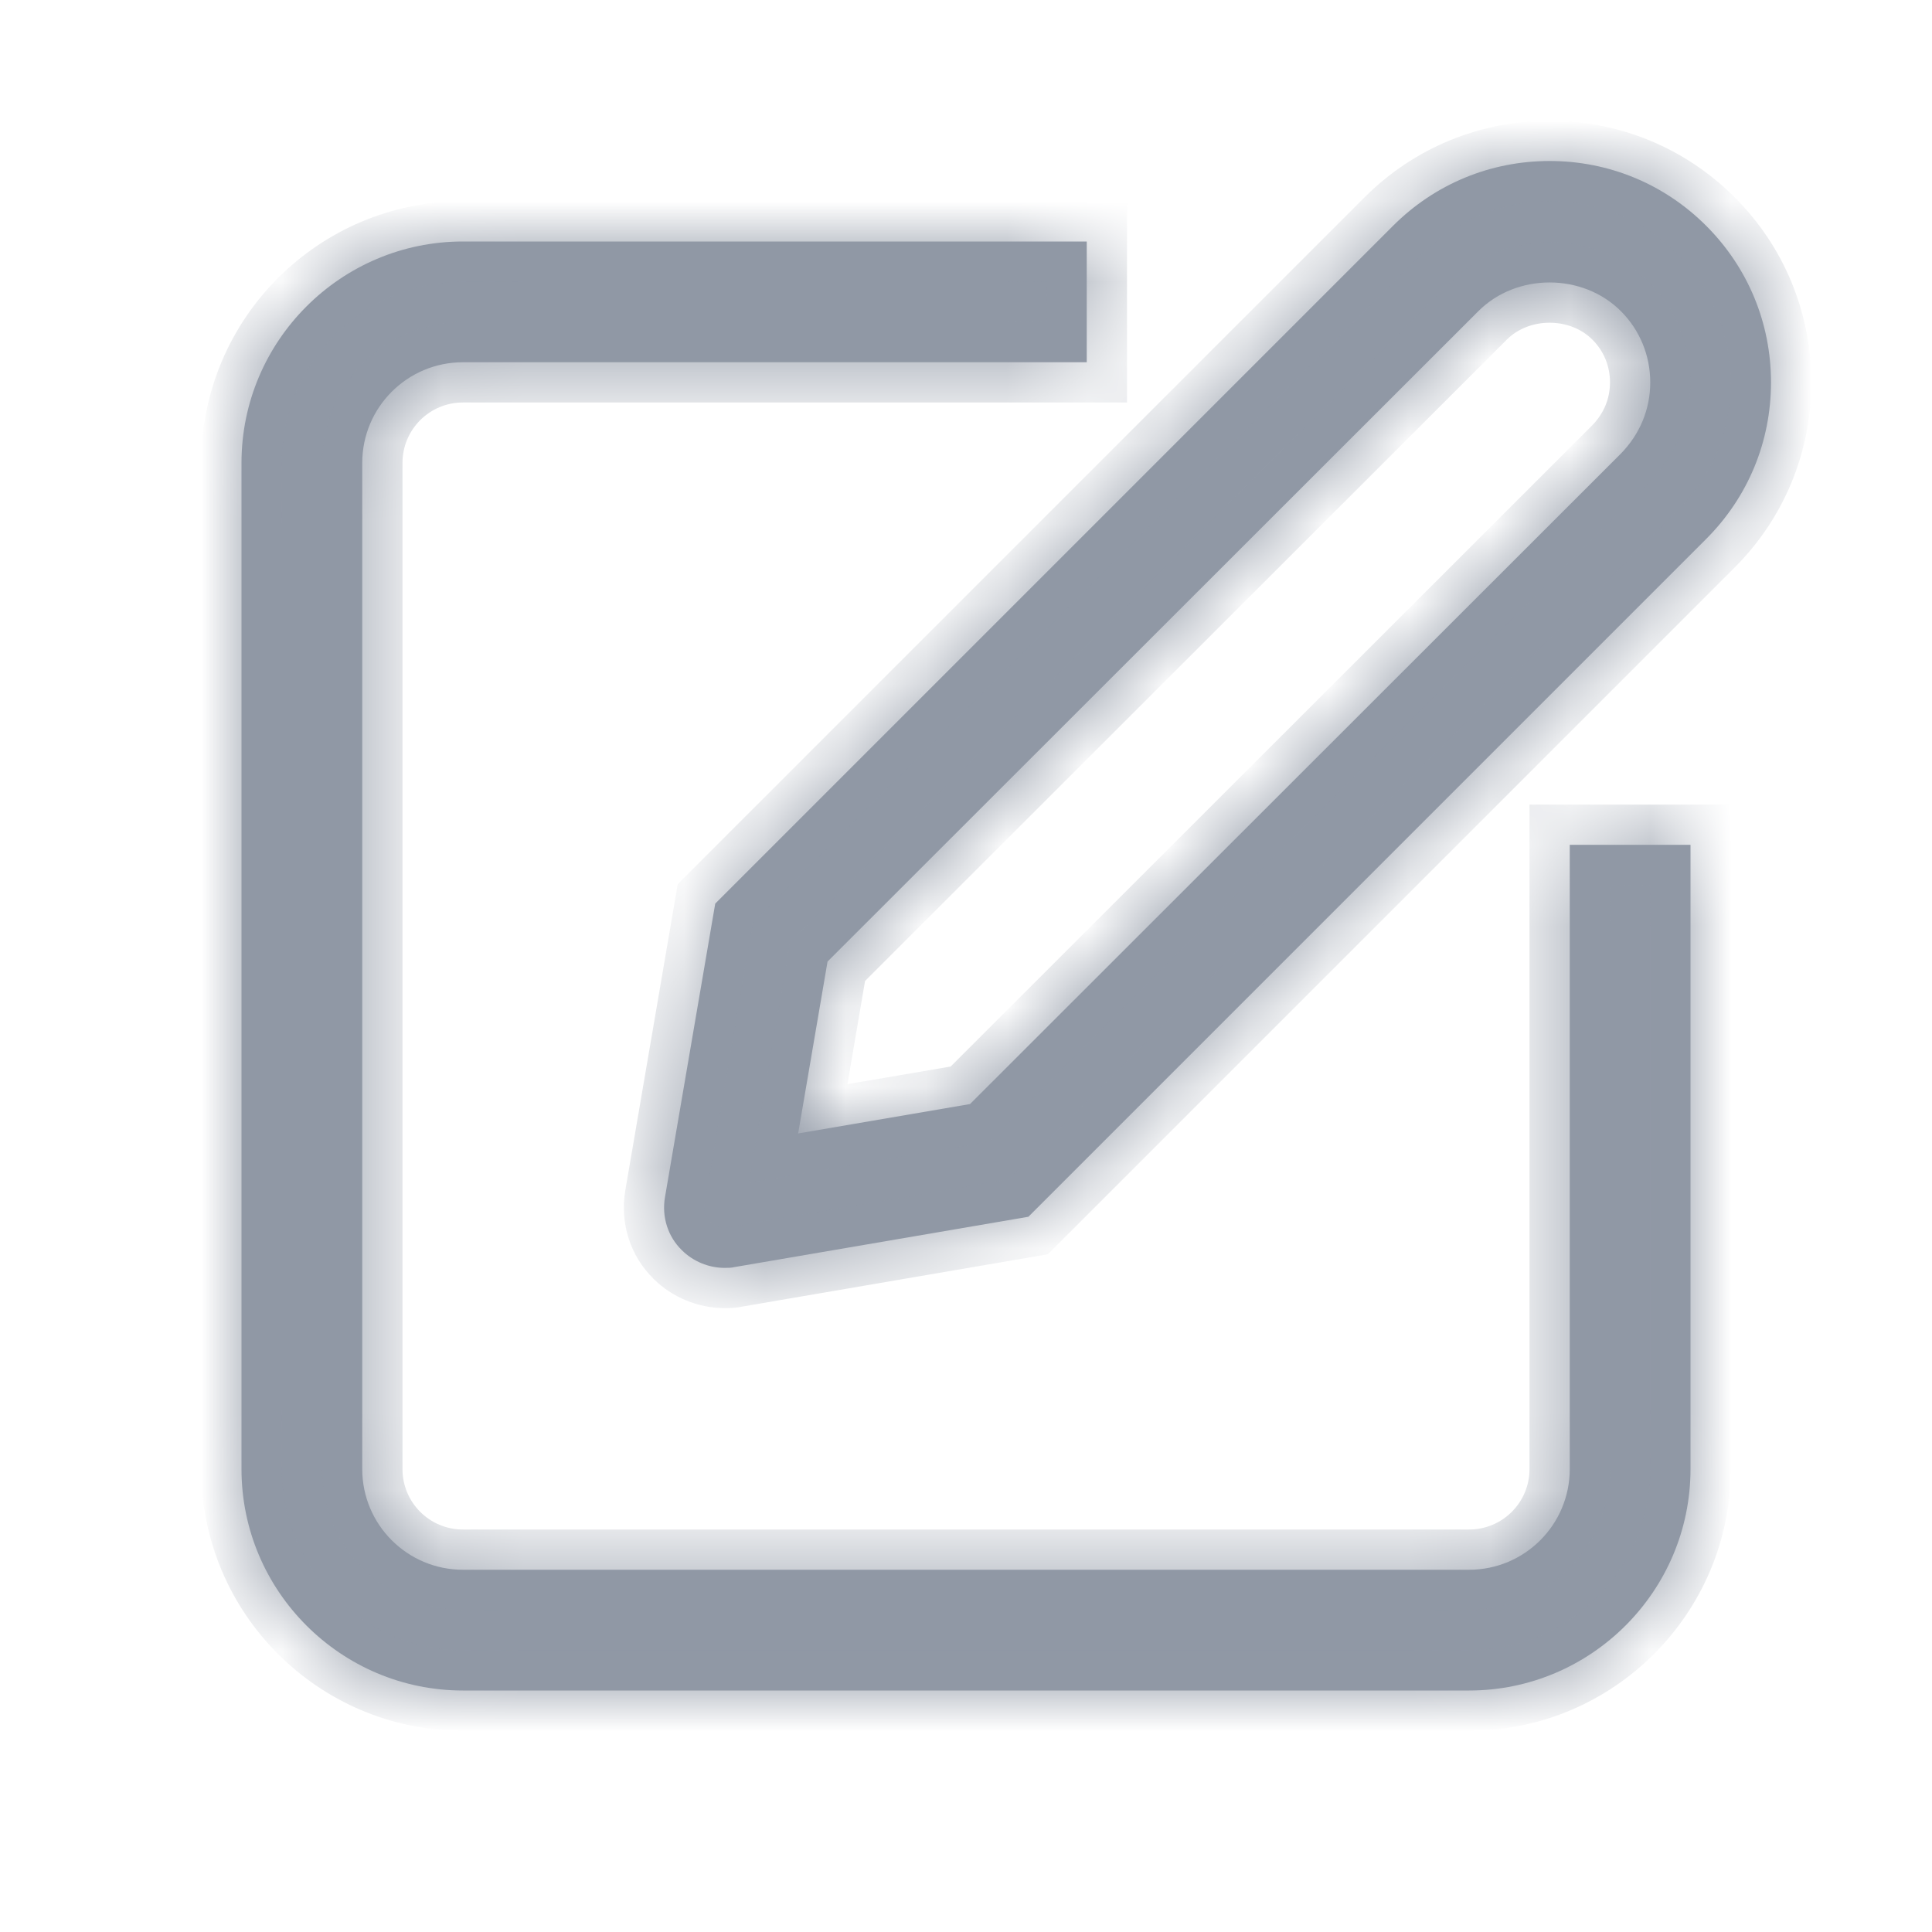 <svg width="24" height="24" viewBox="0 0 24 24" fill="none" xmlns="http://www.w3.org/2000/svg">
<mask id="path-1-inside-1_0_11156" fill="white">
<path fill-rule="evenodd" clip-rule="evenodd" d="M19.25 2C19.985 2 20.675 2.285 21.195 2.805C21.715 3.325 22 4.015 22 4.75C22 5.485 21.715 6.175 21.195 6.695L12.775 15.115L9.125 15.74C9.085 15.75 9.04 15.75 9 15.75C8.805 15.75 8.61 15.67 8.47 15.53C8.295 15.36 8.22 15.115 8.26 14.875L8.885 11.225L17.305 2.805C17.825 2.285 18.515 2 19.25 2ZM9.915 14.08L12.05 13.715L20.135 5.635C20.37 5.395 20.5 5.085 20.5 4.75C20.5 4.415 20.37 4.1 20.135 3.865C19.66 3.39 18.84 3.39 18.365 3.865L10.28 11.945L9.915 14.08ZM18.25 19.5C18.94 19.5 19.5 18.94 19.5 18.25V10.495H21V18.25C21 19.765 19.765 21 18.25 21H5.75C4.235 21 3 19.765 3 18.25V5.75C3 4.235 4.235 3 5.75 3H13.5V4.5H5.75C5.06 4.5 4.5 5.06 4.5 5.75V18.25C4.5 18.94 5.06 19.5 5.75 19.5H18.25Z"/>
</mask>
<path fill-rule="evenodd" clip-rule="evenodd" d="M19.25 2C19.985 2 20.675 2.285 21.195 2.805C21.715 3.325 22 4.015 22 4.75C22 5.485 21.715 6.175 21.195 6.695L12.775 15.115L9.125 15.74C9.085 15.75 9.04 15.75 9 15.75C8.805 15.75 8.61 15.67 8.47 15.53C8.295 15.36 8.22 15.115 8.26 14.875L8.885 11.225L17.305 2.805C17.825 2.285 18.515 2 19.25 2ZM9.915 14.08L12.05 13.715L20.135 5.635C20.37 5.395 20.5 5.085 20.5 4.75C20.5 4.415 20.37 4.1 20.135 3.865C19.66 3.39 18.84 3.39 18.365 3.865L10.28 11.945L9.915 14.08ZM18.25 19.5C18.94 19.5 19.5 18.94 19.5 18.25V10.495H21V18.25C21 19.765 19.765 21 18.25 21H5.75C4.235 21 3 19.765 3 18.25V5.75C3 4.235 4.235 3 5.75 3H13.5V4.5H5.75C5.06 4.5 4.5 5.06 4.5 5.75V18.25C4.5 18.94 5.06 19.5 5.75 19.5H18.25Z" fill="#9098A5"/>
<path d="M21.195 6.695L20.841 6.341V6.341L21.195 6.695ZM12.775 15.115L12.859 15.608L13.016 15.581L13.129 15.469L12.775 15.115ZM9.125 15.74L9.041 15.247L9.022 15.25L9.004 15.255L9.125 15.74ZM8.47 15.53L8.824 15.176L8.818 15.171L8.47 15.53ZM8.26 14.875L7.767 14.791L7.767 14.793L8.26 14.875ZM8.885 11.225L8.531 10.871L8.419 10.984L8.392 11.141L8.885 11.225ZM17.305 2.805L16.951 2.451L16.951 2.451L17.305 2.805ZM12.05 13.715L12.134 14.208L12.291 14.181L12.403 14.069L12.05 13.715ZM9.915 14.08L9.422 13.996L9.303 14.692L9.999 14.573L9.915 14.08ZM20.135 5.635L20.488 5.989L20.492 5.985L20.135 5.635ZM20.135 3.865L19.781 4.219V4.219L20.135 3.865ZM18.365 3.865L18.718 4.219L18.718 4.219L18.365 3.865ZM10.28 11.945L9.927 11.591L9.814 11.704L9.787 11.861L10.28 11.945ZM19.5 10.495V9.995H19V10.495H19.5ZM21 10.495H21.5V9.995H21V10.495ZM13.5 3H14V2.5H13.5V3ZM13.5 4.5V5H14V4.5H13.5ZM21.549 2.451C20.934 1.837 20.117 1.5 19.25 1.5V2.5C19.853 2.5 20.416 2.733 20.841 3.159L21.549 2.451ZM22.5 4.75C22.5 3.883 22.163 3.065 21.549 2.451L20.841 3.159C21.267 3.585 21.5 4.147 21.5 4.75H22.5ZM21.549 7.049C22.163 6.435 22.5 5.617 22.5 4.75H21.5C21.5 5.353 21.267 5.915 20.841 6.341L21.549 7.049ZM13.129 15.469L21.549 7.049L20.841 6.341L12.421 14.761L13.129 15.469ZM9.209 16.233L12.859 15.608L12.691 14.622L9.041 15.247L9.209 16.233ZM9 16.25C9.027 16.25 9.136 16.253 9.246 16.225L9.004 15.255C9.015 15.252 9.023 15.251 9.028 15.25C9.032 15.25 9.034 15.249 9.033 15.25C9.032 15.25 9.029 15.25 9.023 15.25C9.017 15.25 9.011 15.25 9 15.25V16.25ZM8.116 15.884C8.35 16.117 8.673 16.25 9 16.25V15.25C8.937 15.25 8.87 15.223 8.824 15.176L8.116 15.884ZM7.767 14.793C7.701 15.187 7.823 15.599 8.122 15.889L8.818 15.171C8.767 15.121 8.739 15.043 8.753 14.957L7.767 14.793ZM8.392 11.141L7.767 14.791L8.753 14.959L9.378 11.309L8.392 11.141ZM16.951 2.451L8.531 10.871L9.239 11.579L17.659 3.159L16.951 2.451ZM19.25 1.5C18.383 1.5 17.566 1.837 16.951 2.451L17.659 3.159C18.084 2.733 18.647 2.5 19.25 2.5V1.5ZM11.966 13.222L9.831 13.587L9.999 14.573L12.134 14.208L11.966 13.222ZM19.782 5.281L11.697 13.361L12.403 14.069L20.488 5.989L19.782 5.281ZM20 4.75C20 4.95 19.924 5.136 19.778 5.285L20.492 5.985C20.816 5.654 21 5.22 21 4.75H20ZM19.781 4.219C19.922 4.359 20 4.547 20 4.75H21C21 4.283 20.818 3.841 20.489 3.511L19.781 4.219ZM18.718 4.219C18.998 3.939 19.502 3.939 19.781 4.219L20.489 3.511C19.818 2.841 18.682 2.841 18.011 3.511L18.718 4.219ZM10.633 12.299L18.718 4.219L18.012 3.511L9.927 11.591L10.633 12.299ZM10.408 14.164L10.773 12.029L9.787 11.861L9.422 13.996L10.408 14.164ZM19 18.25C19 18.664 18.664 19 18.25 19V20C19.216 20 20 19.216 20 18.25H19ZM19 10.495V18.25H20V10.495H19ZM21 9.995H19.5V10.995H21V9.995ZM21.5 18.25V10.495H20.5V18.25H21.5ZM18.25 21.5C20.041 21.5 21.5 20.041 21.5 18.25H20.5C20.5 19.489 19.489 20.5 18.25 20.5V21.5ZM5.75 21.5H18.25V20.5H5.75V21.5ZM2.5 18.25C2.5 20.041 3.959 21.5 5.75 21.5V20.5C4.511 20.5 3.5 19.489 3.5 18.25H2.5ZM2.5 5.75V18.25H3.5V5.75H2.5ZM5.75 2.5C3.959 2.5 2.5 3.959 2.5 5.75H3.5C3.5 4.511 4.511 3.5 5.75 3.5V2.5ZM13.5 2.5H5.75V3.5H13.5V2.5ZM14 4.5V3H13V4.5H14ZM5.75 5H13.5V4H5.75V5ZM5 5.75C5 5.336 5.336 5 5.75 5V4C4.784 4 4 4.784 4 5.75H5ZM5 18.25V5.75H4V18.25H5ZM5.75 19C5.336 19 5 18.664 5 18.25H4C4 19.216 4.784 20 5.75 20V19ZM18.25 19H5.75V20H18.25V19Z" fill="#9098A5" mask="url(#path-1-inside-1_0_11156)"/>
</svg>
